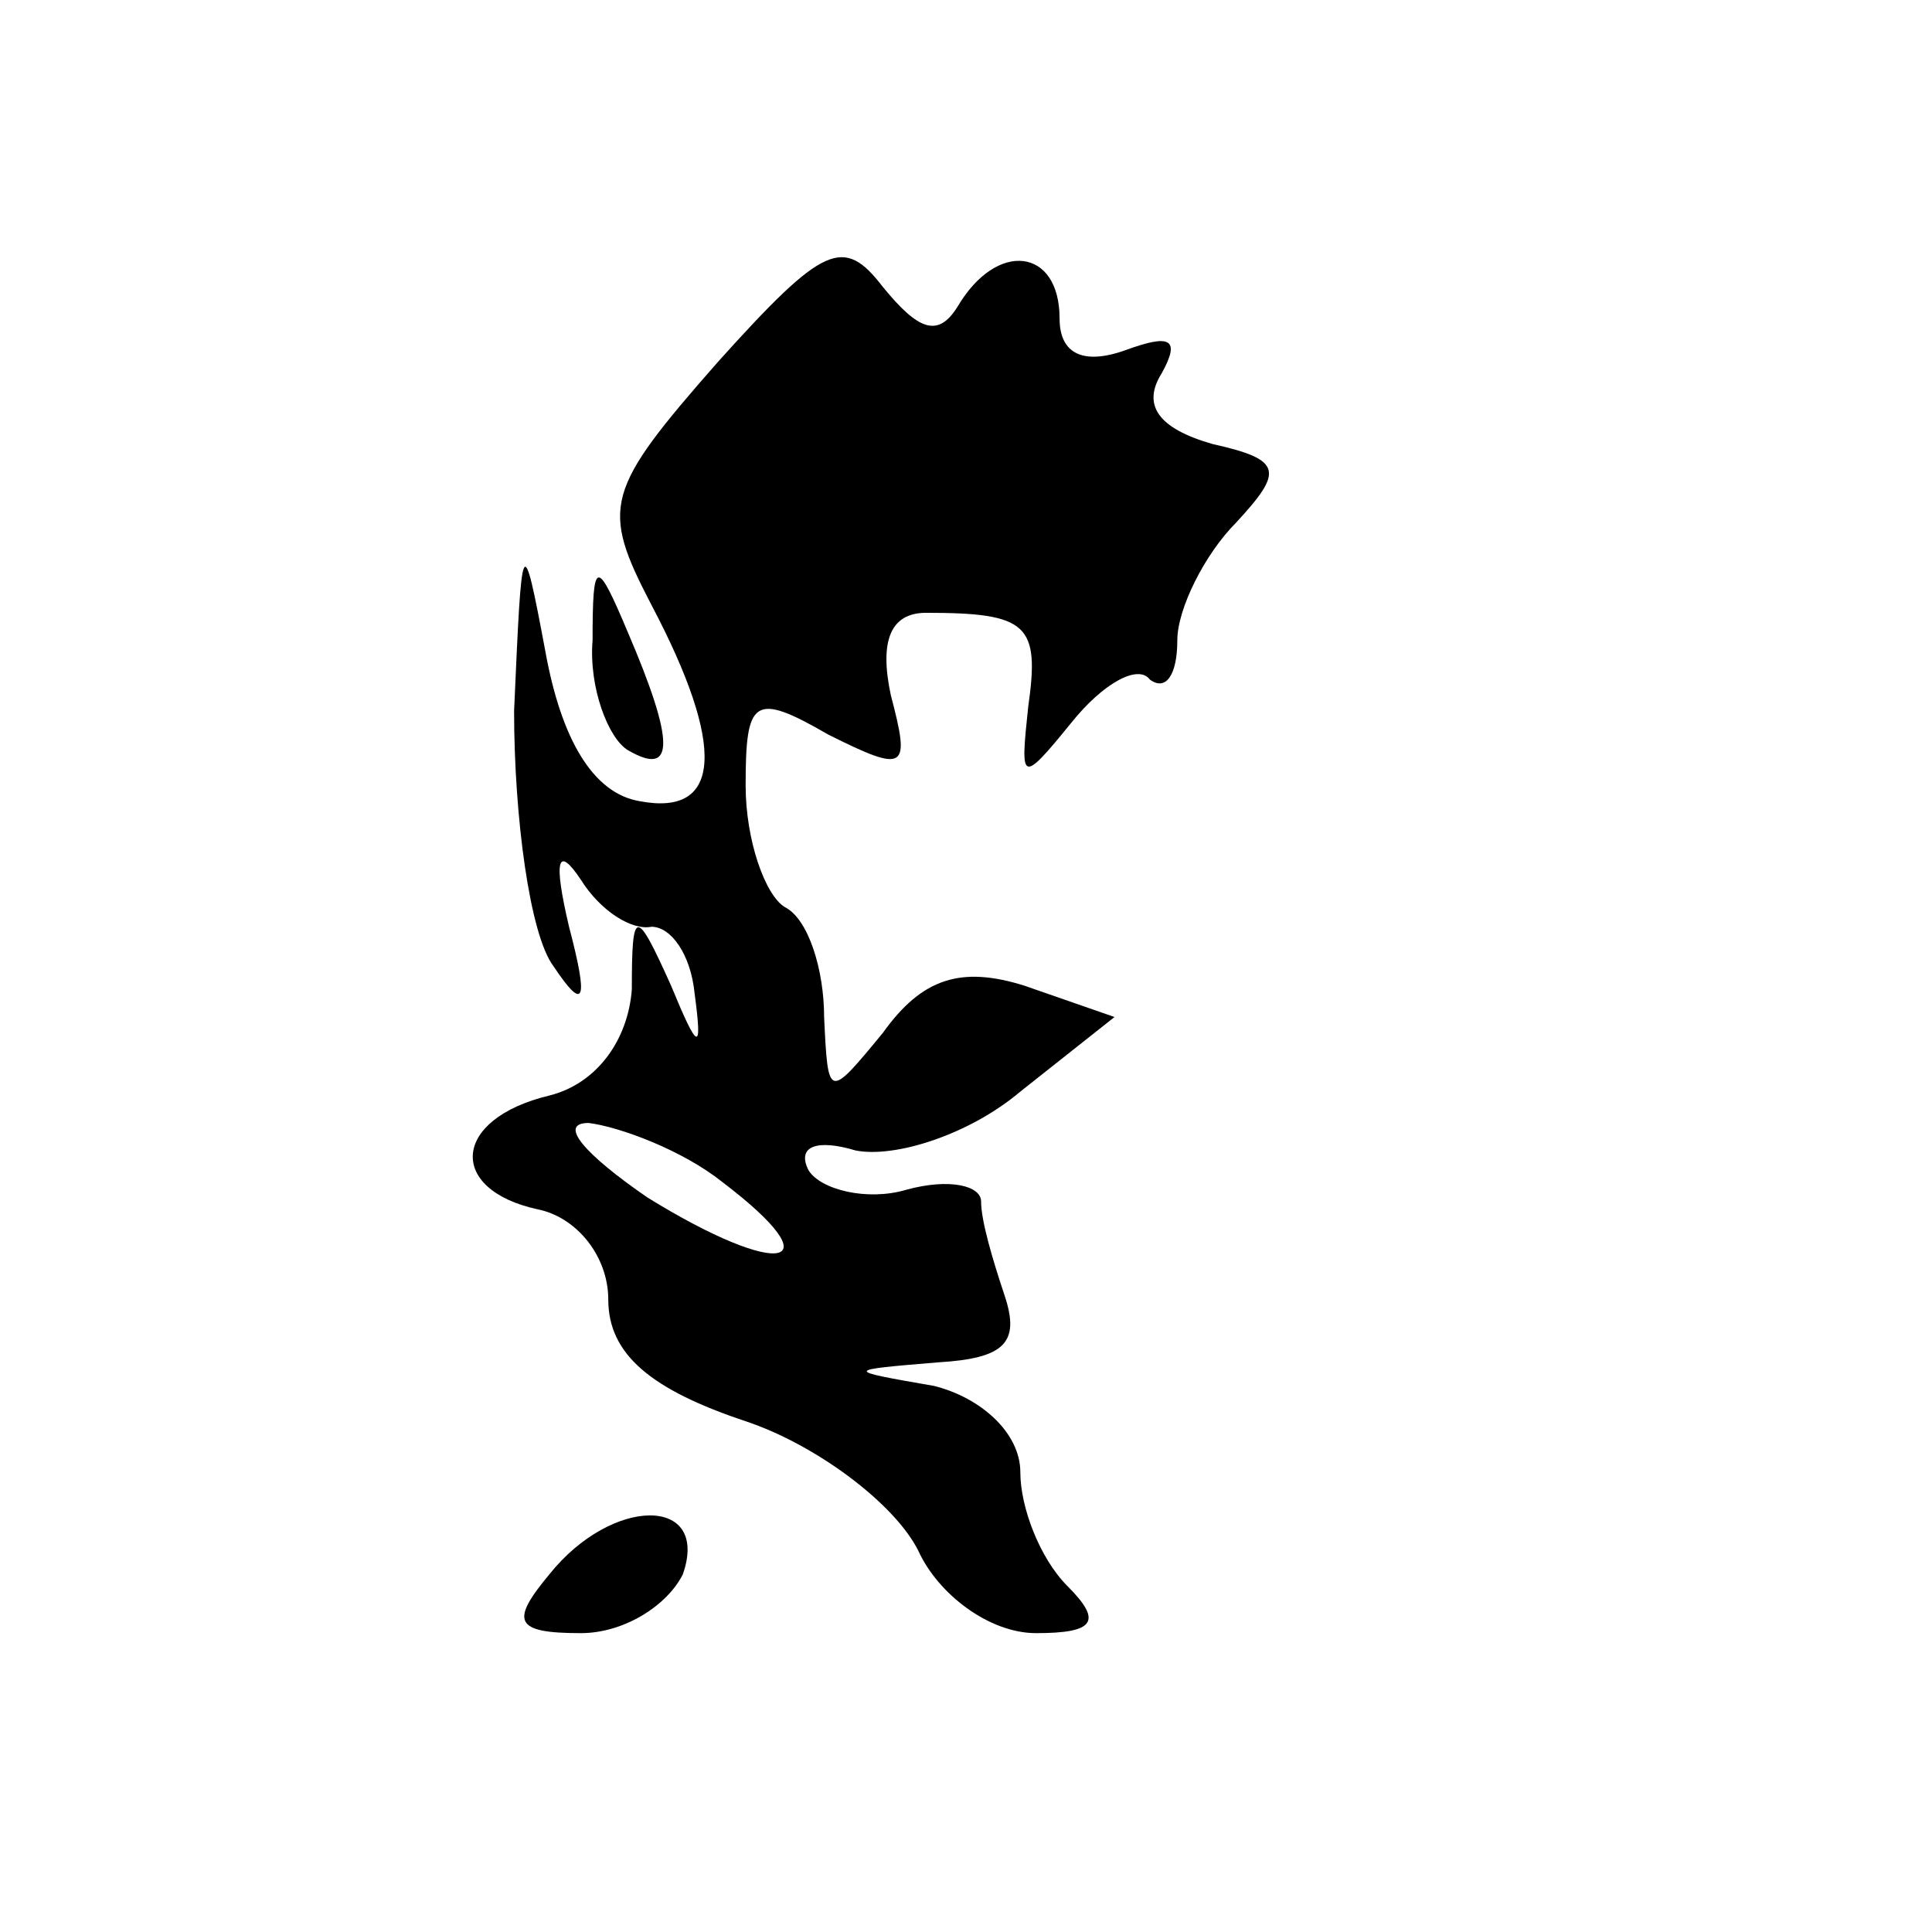 <?xml version="1.0" standalone="no"?>
<!DOCTYPE svg PUBLIC "-//W3C//DTD SVG 20010904//EN"
 "http://www.w3.org/TR/2001/REC-SVG-20010904/DTD/svg10.dtd">
<svg version="1.0" xmlns="http://www.w3.org/2000/svg"
 width="64pt" height="64pt" viewBox="0 0 64 64"
 preserveAspectRatio="xMidYMid meet">

<g transform="translate(0,58) scale(0.13,-0.13)"
fill="#000000" stroke="none">
<path d="M183 354 c-29 -33 -30 -37 -17 -62 19 -36 18 -54 -3 -50 -12 2 -20
16 -24 38 -6 32 -6 30 -8 -15 0 -27 4 -57 10 -65 8 -12 9 -9 4 10 -4 17 -3 21
3 12 5 -8 13 -13 18 -12 5 0 10 -7 11 -17 2 -15 1 -15 -6 2 -9 20 -10 20 -10
-1 -1 -13 -9 -24 -21 -27 -25 -6 -26 -24 -3 -29 10 -2 18 -12 18 -23 0 -14 11
-23 35 -31 18 -6 38 -21 44 -33 5 -11 18 -21 30 -21 15 0 17 3 8 12 -7 7 -12
20 -12 29 0 10 -10 19 -22 22 -23 4 -23 4 1 6 17 1 21 5 17 17 -3 9 -6 19 -6
24 0 4 -8 6 -19 3 -10 -3 -22 0 -25 5 -3 6 2 8 12 5 10 -2 29 4 42 15 l24 19
-23 8 c-16 5 -26 2 -36 -12 -14 -17 -14 -17 -15 4 0 12 -4 25 -10 28 -5 3 -10
17 -10 31 0 22 2 24 21 13 20 -10 21 -9 16 10 -3 14 0 21 9 21 26 0 29 -3 26
-24 -2 -19 -2 -20 11 -4 8 10 17 15 20 11 4 -3 7 1 7 10 0 8 7 22 15 30 12 13
12 16 -6 20 -14 4 -18 10 -13 18 5 9 2 10 -9 6 -11 -4 -17 -1 -17 8 0 18 -16
20 -26 3 -5 -8 -10 -6 -19 5 -10 13 -15 11 -42 -19z m1 -209 c29 -22 15 -25
-19 -4 -16 11 -23 19 -15 19 8 -1 24 -7 34 -15z"/>
<path d="M151 283 c-1 -12 4 -25 9 -28 12 -7 12 2 0 30 -8 19 -9 19 -9 -2z"/>
<path d="M140 45 c-10 -12 -9 -15 8 -15 11 0 22 7 26 15 7 20 -18 20 -34 0z"/>
</g>
</svg>
